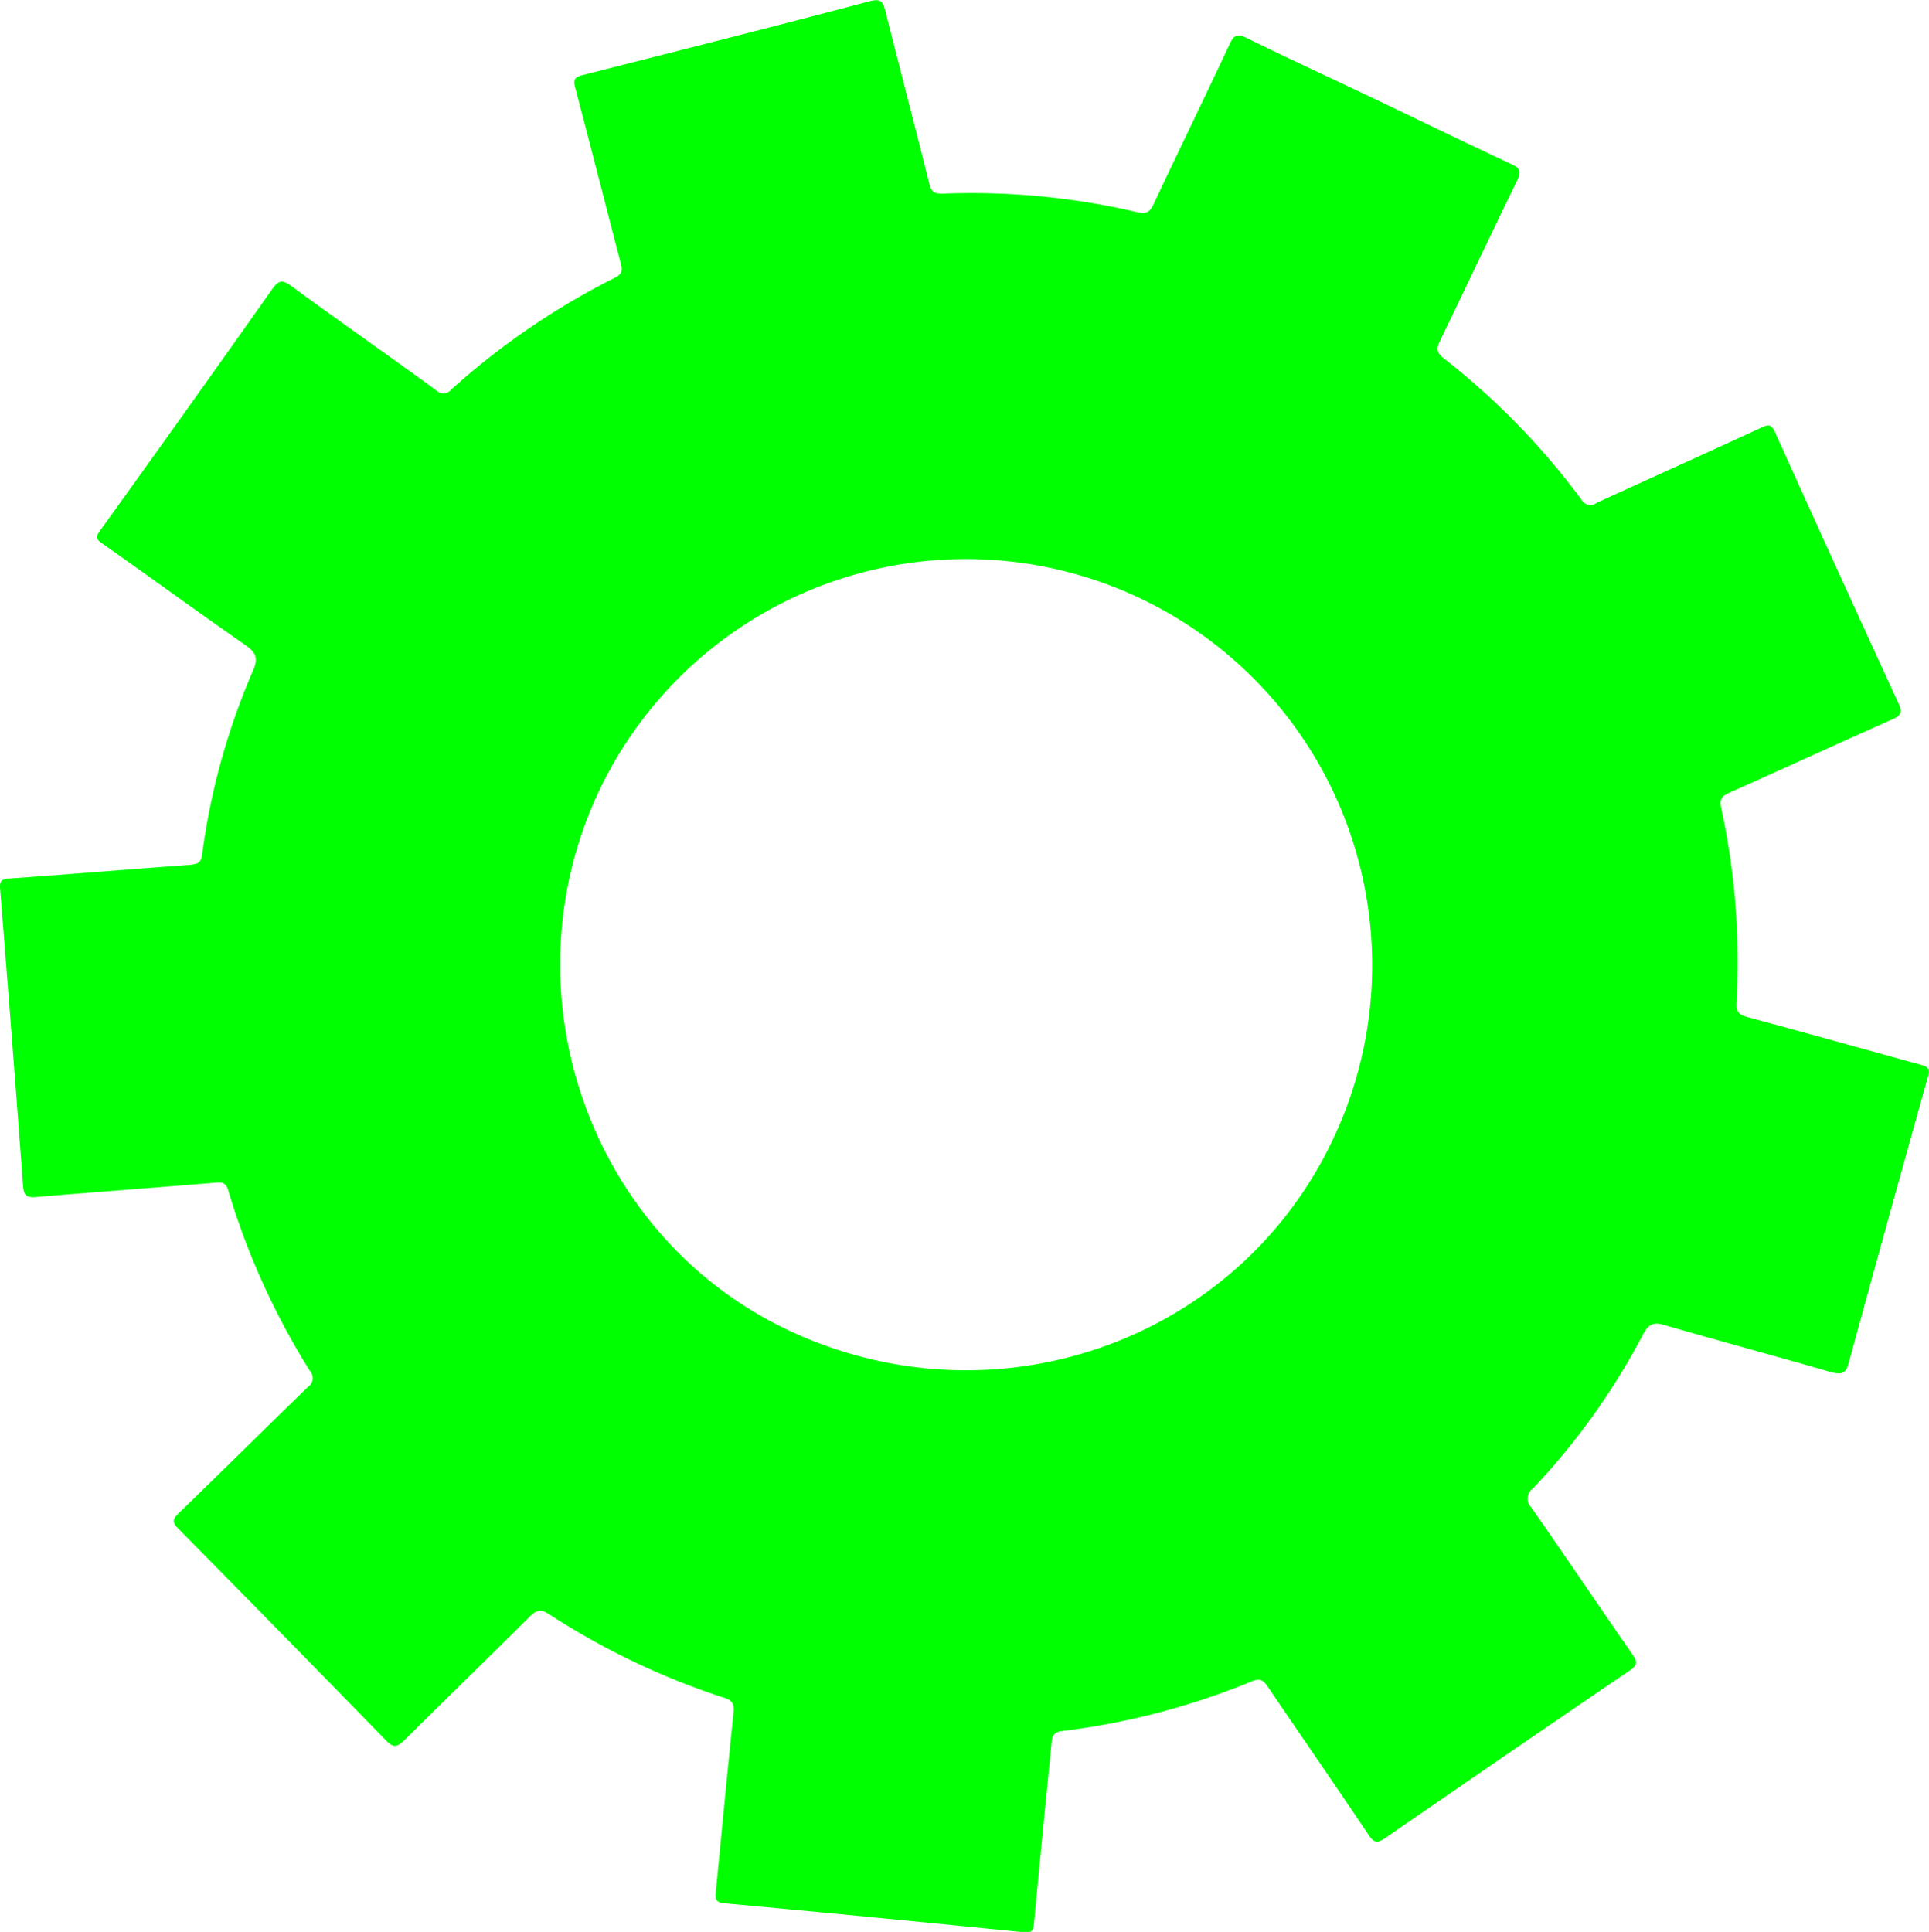 <svg xmlns="http://www.w3.org/2000/svg" viewBox="0 0 219.12 219.46">
<g id="Layer_2" data-name="Layer 2">
<g id="Layer_1-2" data-name="Layer 1">
<path d="M210,154.82q4.45-16.27,9-32.51c.24-.83.06-1.11-.71-1.33-6.59-1.81-13.18-3.66-19.78-5.44-.94-.26-1.32-.57-1.25-1.62a83,83,0,0,0-1.74-22.13c-.2-.94,0-1.32.86-1.71,6.22-2.76,12.39-5.62,18.61-8.37,1.06-.47,1.08-.88.64-1.85q-7.05-15.35-14-30.76c-.36-.79-.64-.94-1.47-.56-6.25,2.9-12.55,5.71-18.8,8.59a1.18,1.18,0,0,1-1.76-.43,83.33,83.33,0,0,0-15.61-16c-.84-.66-.83-1.13-.41-2,2.93-6.05,5.79-12.13,8.74-18.17.47-1,.42-1.4-.64-1.89-5-2.33-10-4.76-15-7.15S146.6,6.77,141.58,4.3c-1-.51-1.42-.32-1.89.68-2.85,6.09-5.79,12.13-8.65,18.2-.41.86-.77,1.17-1.82.93A82.53,82.53,0,0,0,107,22c-.92,0-1.22-.27-1.43-1.11-1.64-6.56-3.35-13.1-5-19.64-.25-1-.47-1.45-1.74-1.12C88,3,77.11,5.75,66.24,8.51c-1,.25-1.15.53-.89,1.51,1.75,6.62,3.43,13.26,5.16,19.89.21.8.17,1.22-.68,1.65A84.14,84.14,0,0,0,51.27,44.24a1.14,1.14,0,0,1-1.71.11c-5.47-4-11-7.84-16.43-11.83-1-.72-1.43-.76-2.17.27Q21.23,46.58,11.37,60.27c-.48.67-.52.92.19,1.43,5.45,3.83,10.83,7.76,16.3,11.57,1.18.82,1.51,1.45.9,2.86a78.39,78.39,0,0,0-5.81,21c-.13.9-.5,1-1.28,1.11-6.87.5-13.73,1.07-20.59,1.56-1,.06-1.14.34-1.06,1.27q1.35,16.82,2.6,33.64c.08,1.12.42,1.36,1.51,1.27,6.82-.58,13.64-1.07,20.46-1.64.82-.07,1.14.16,1.37,1a83.34,83.34,0,0,0,9.23,20.37,1.23,1.23,0,0,1-.23,1.87c-4.92,4.76-9.76,9.58-14.68,14.33-.73.71-.71,1.06,0,1.76q11.84,12,23.6,24.07c.84.87,1.24.69,2,0,4.75-4.72,9.56-9.39,14.31-14.11.7-.7,1.19-.89,2.12-.3a84.17,84.17,0,0,0,19.93,9.53c1,.32,1.18.75,1.08,1.71-.7,6.74-1.34,13.5-2,20.25-.08.78-.12,1.29.95,1.39q17,1.57,34,3.29c.92.1,1.11-.17,1.18-1,.63-6.85,1.33-13.7,2-20.55.07-.83.31-1.2,1.22-1.31A82.57,82.57,0,0,0,142.19,191c.94-.39,1.32-.13,1.81.59,3.81,5.63,7.68,11.21,11.46,16.85.65,1,1.06.94,1.95.32q13.82-9.54,27.72-19c.92-.63.85-1,.29-1.84-3.85-5.55-7.62-11.15-11.48-16.68a1.39,1.39,0,0,1,.17-2.13,78.34,78.34,0,0,0,12.52-17.51c.73-1.4,1.41-1.41,2.68-1,6.27,1.81,12.57,3.5,18.84,5.32C209.28,156.16,209.69,156,210,154.82ZM89.31,151c-22.51-10.8-32.08-38.53-21.17-61.35a46.14,46.14,0,1,1,83.17,40C140.29,152.63,112.63,162.15,89.31,151Z" style="fill:#0f0"/>
</g>
</g>
</svg>